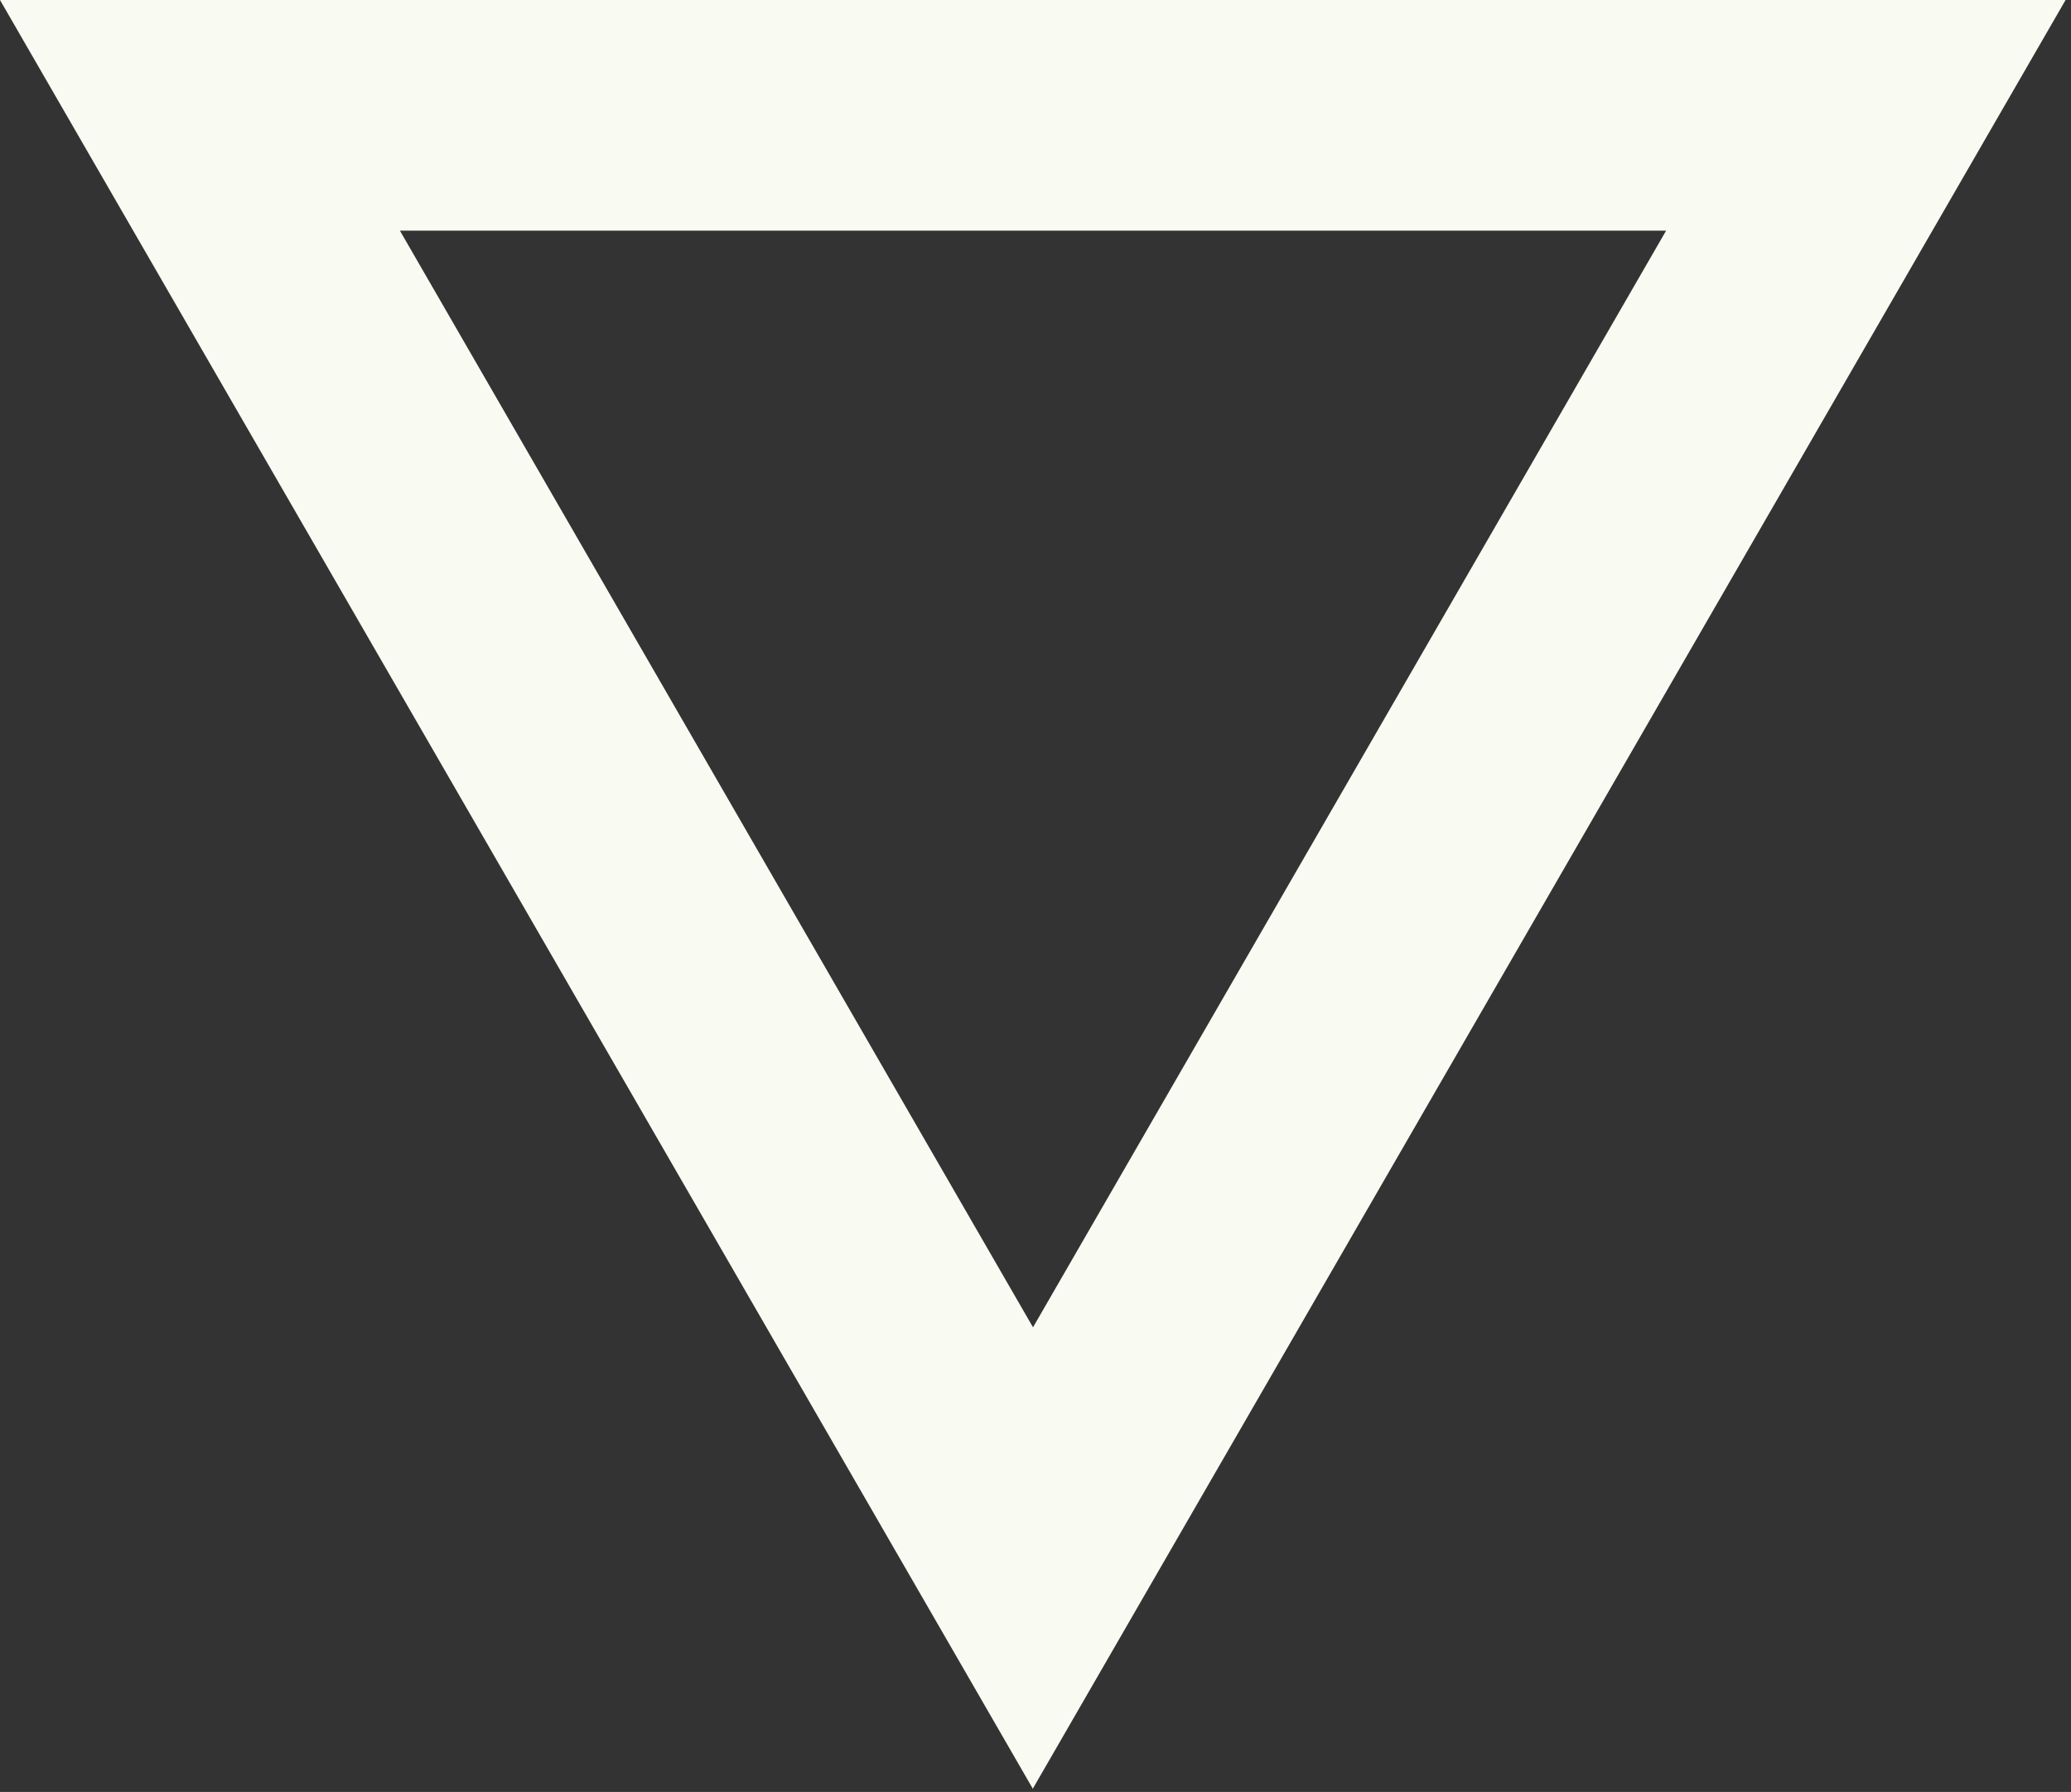 <svg width="89" height="77" viewBox="0 0 89 77" fill="none" xmlns="http://www.w3.org/2000/svg">
<rect x="0" y="0" width="89" height="77" fill="#333333" stroke="none"/>
<path d="M44.393 76.877L0 0H88.767L44.375 76.877H44.393ZM17.186 9.912L44.393 57.035L71.6 9.912H17.186Z" fill="#F9FAF2"/>
</svg>
